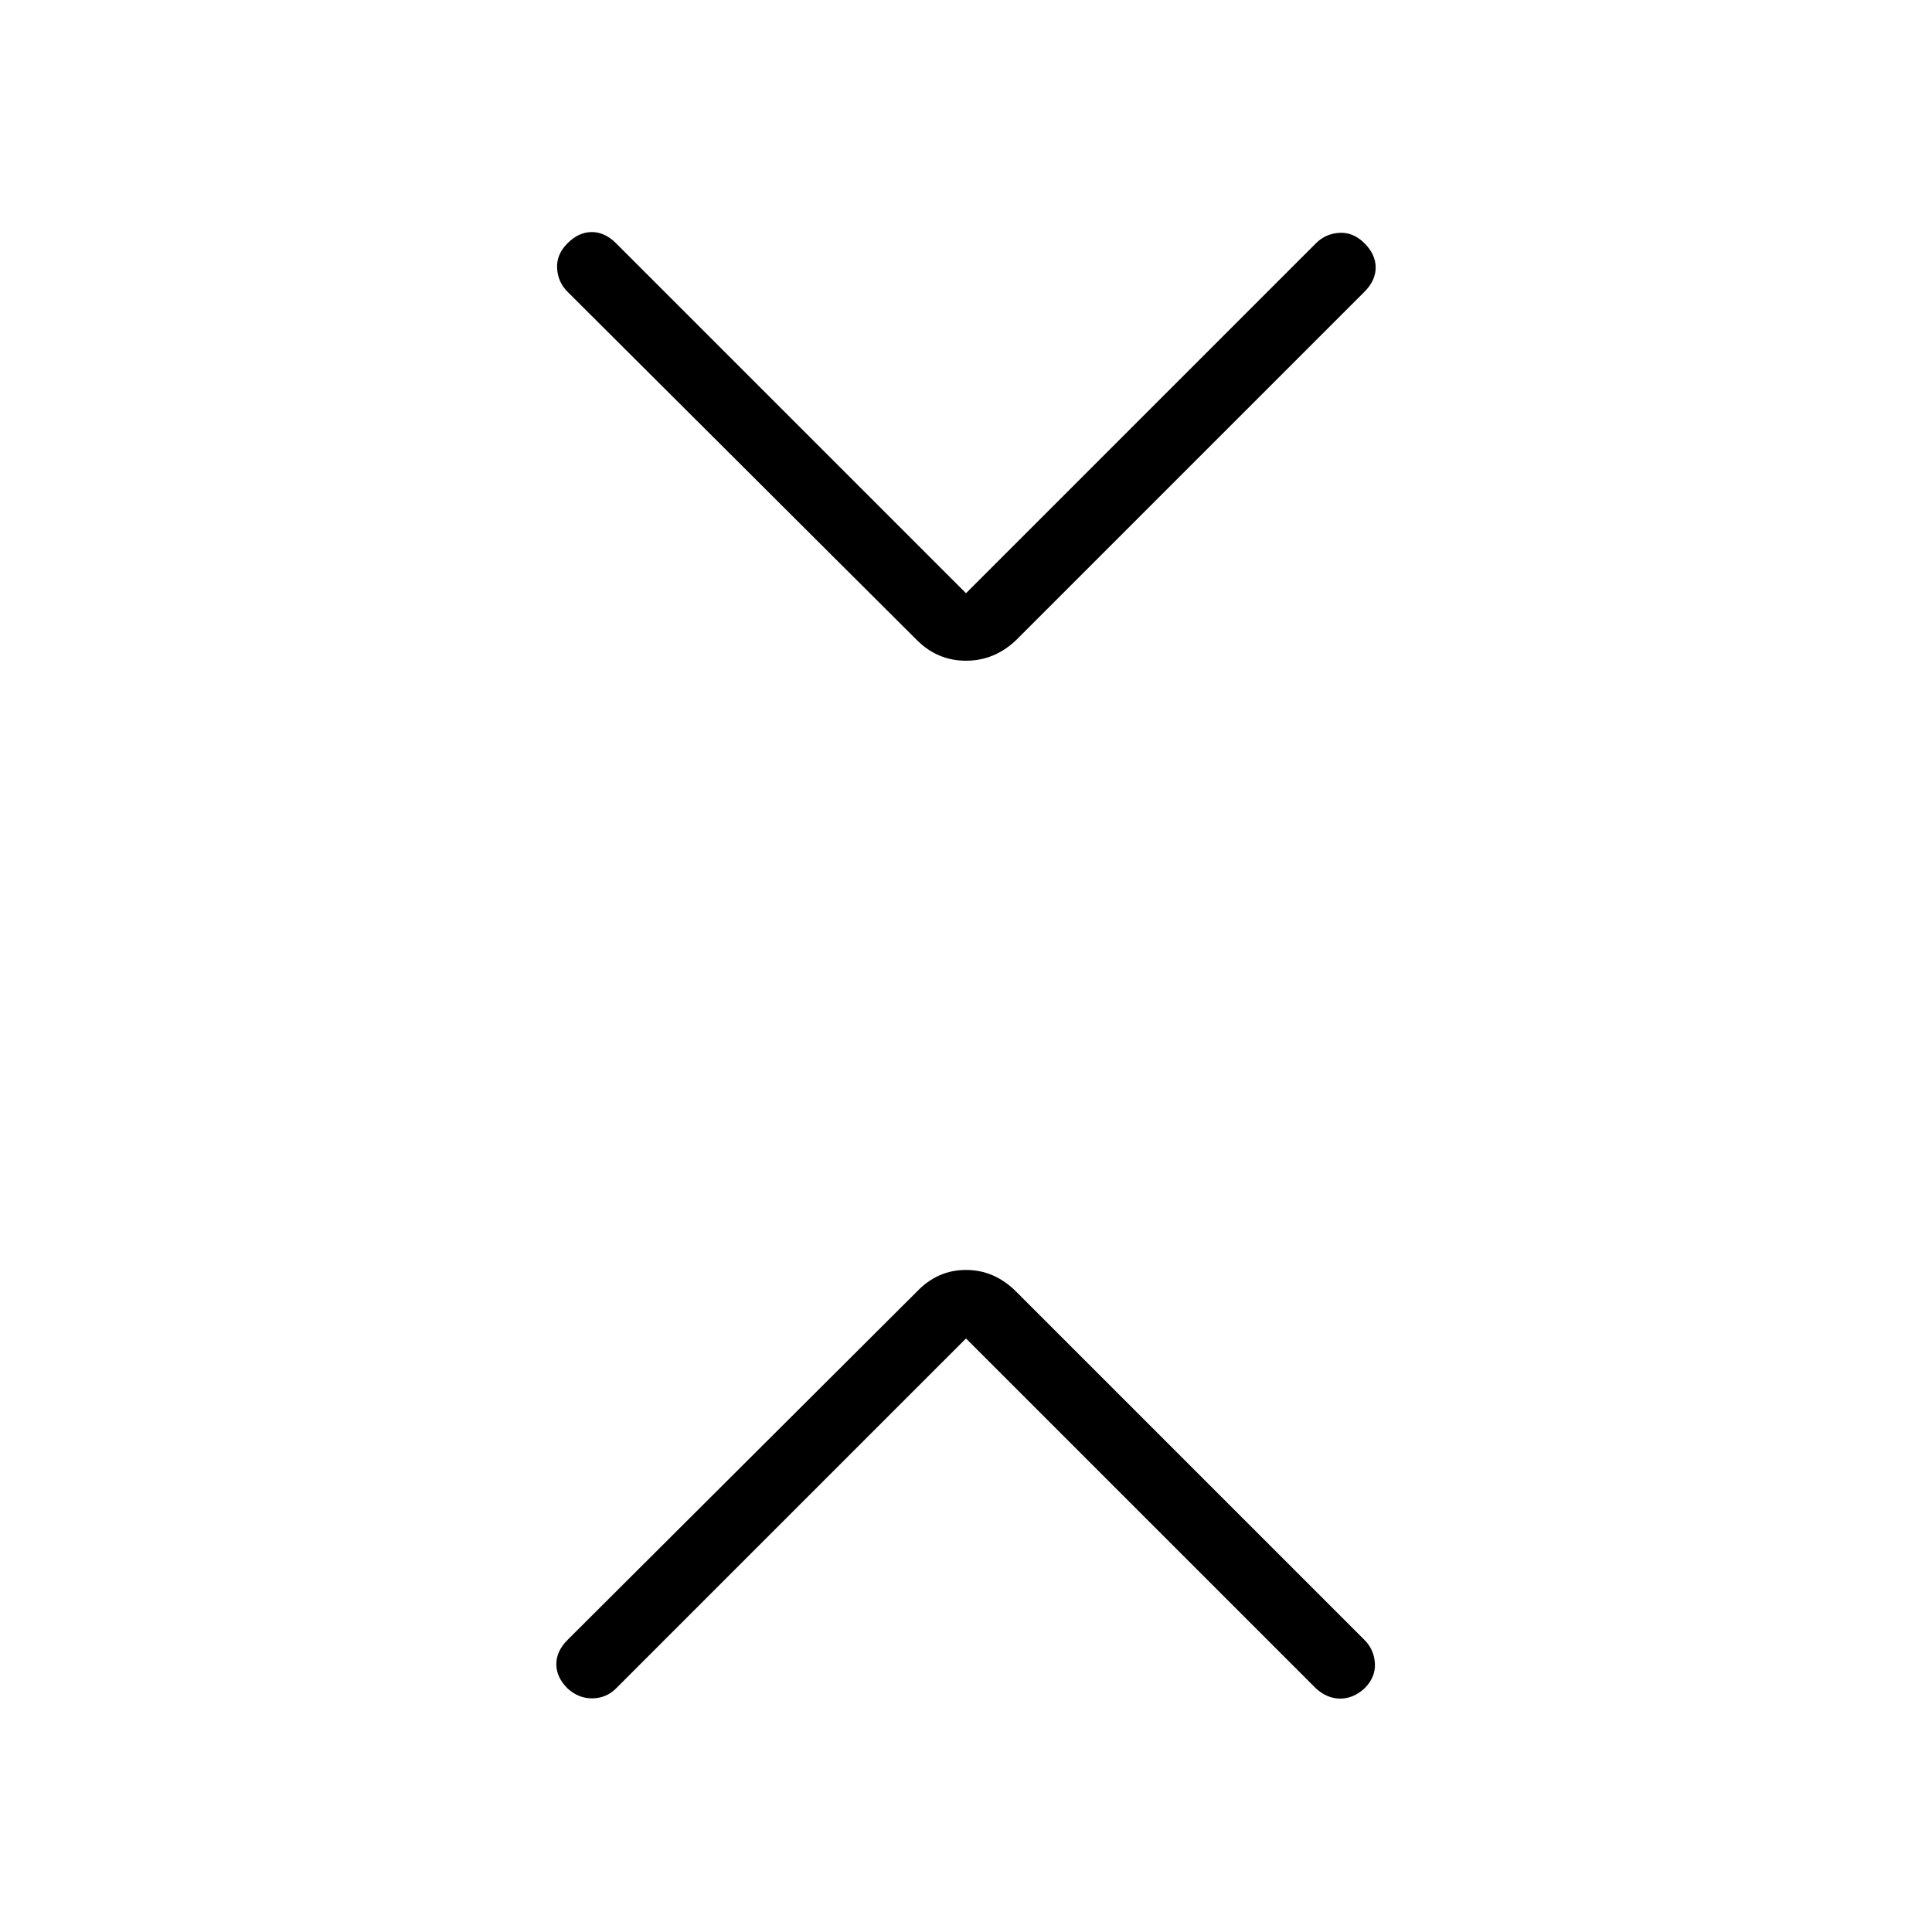 <svg xmlns="http://www.w3.org/2000/svg" height="40" viewBox="0 -960 960 960" width="40"><path d="M480-294.923 306.103-121.026q-4.795 4.795-11.667 4.924-6.872.128-12.436-4.924-5.564-5.564-5.564-12.051T282-145.128l173.564-173.051q10.282-10.795 24.436-10.795t24.949 10.795L678-145.128q4.795 4.795 5.18 11.667.384 6.871-5.18 12.435-5.564 5.052-12.051 5.052t-12.051-5.052L480-294.923Zm0-370.308 173.898-173.897q4.794-4.795 11.666-5.18 6.872-.384 12.436 5.18t5.564 12.051q0 6.487-5.564 12.051L504.949-641.974Q494.154-631.692 480-631.692q-14.154 0-24.436-10.282L282-815.026q-4.795-4.795-5.18-11.666-.384-6.872 5.18-12.436t12.051-5.564q6.487 0 12.052 5.564L480-665.231Z"/></svg>